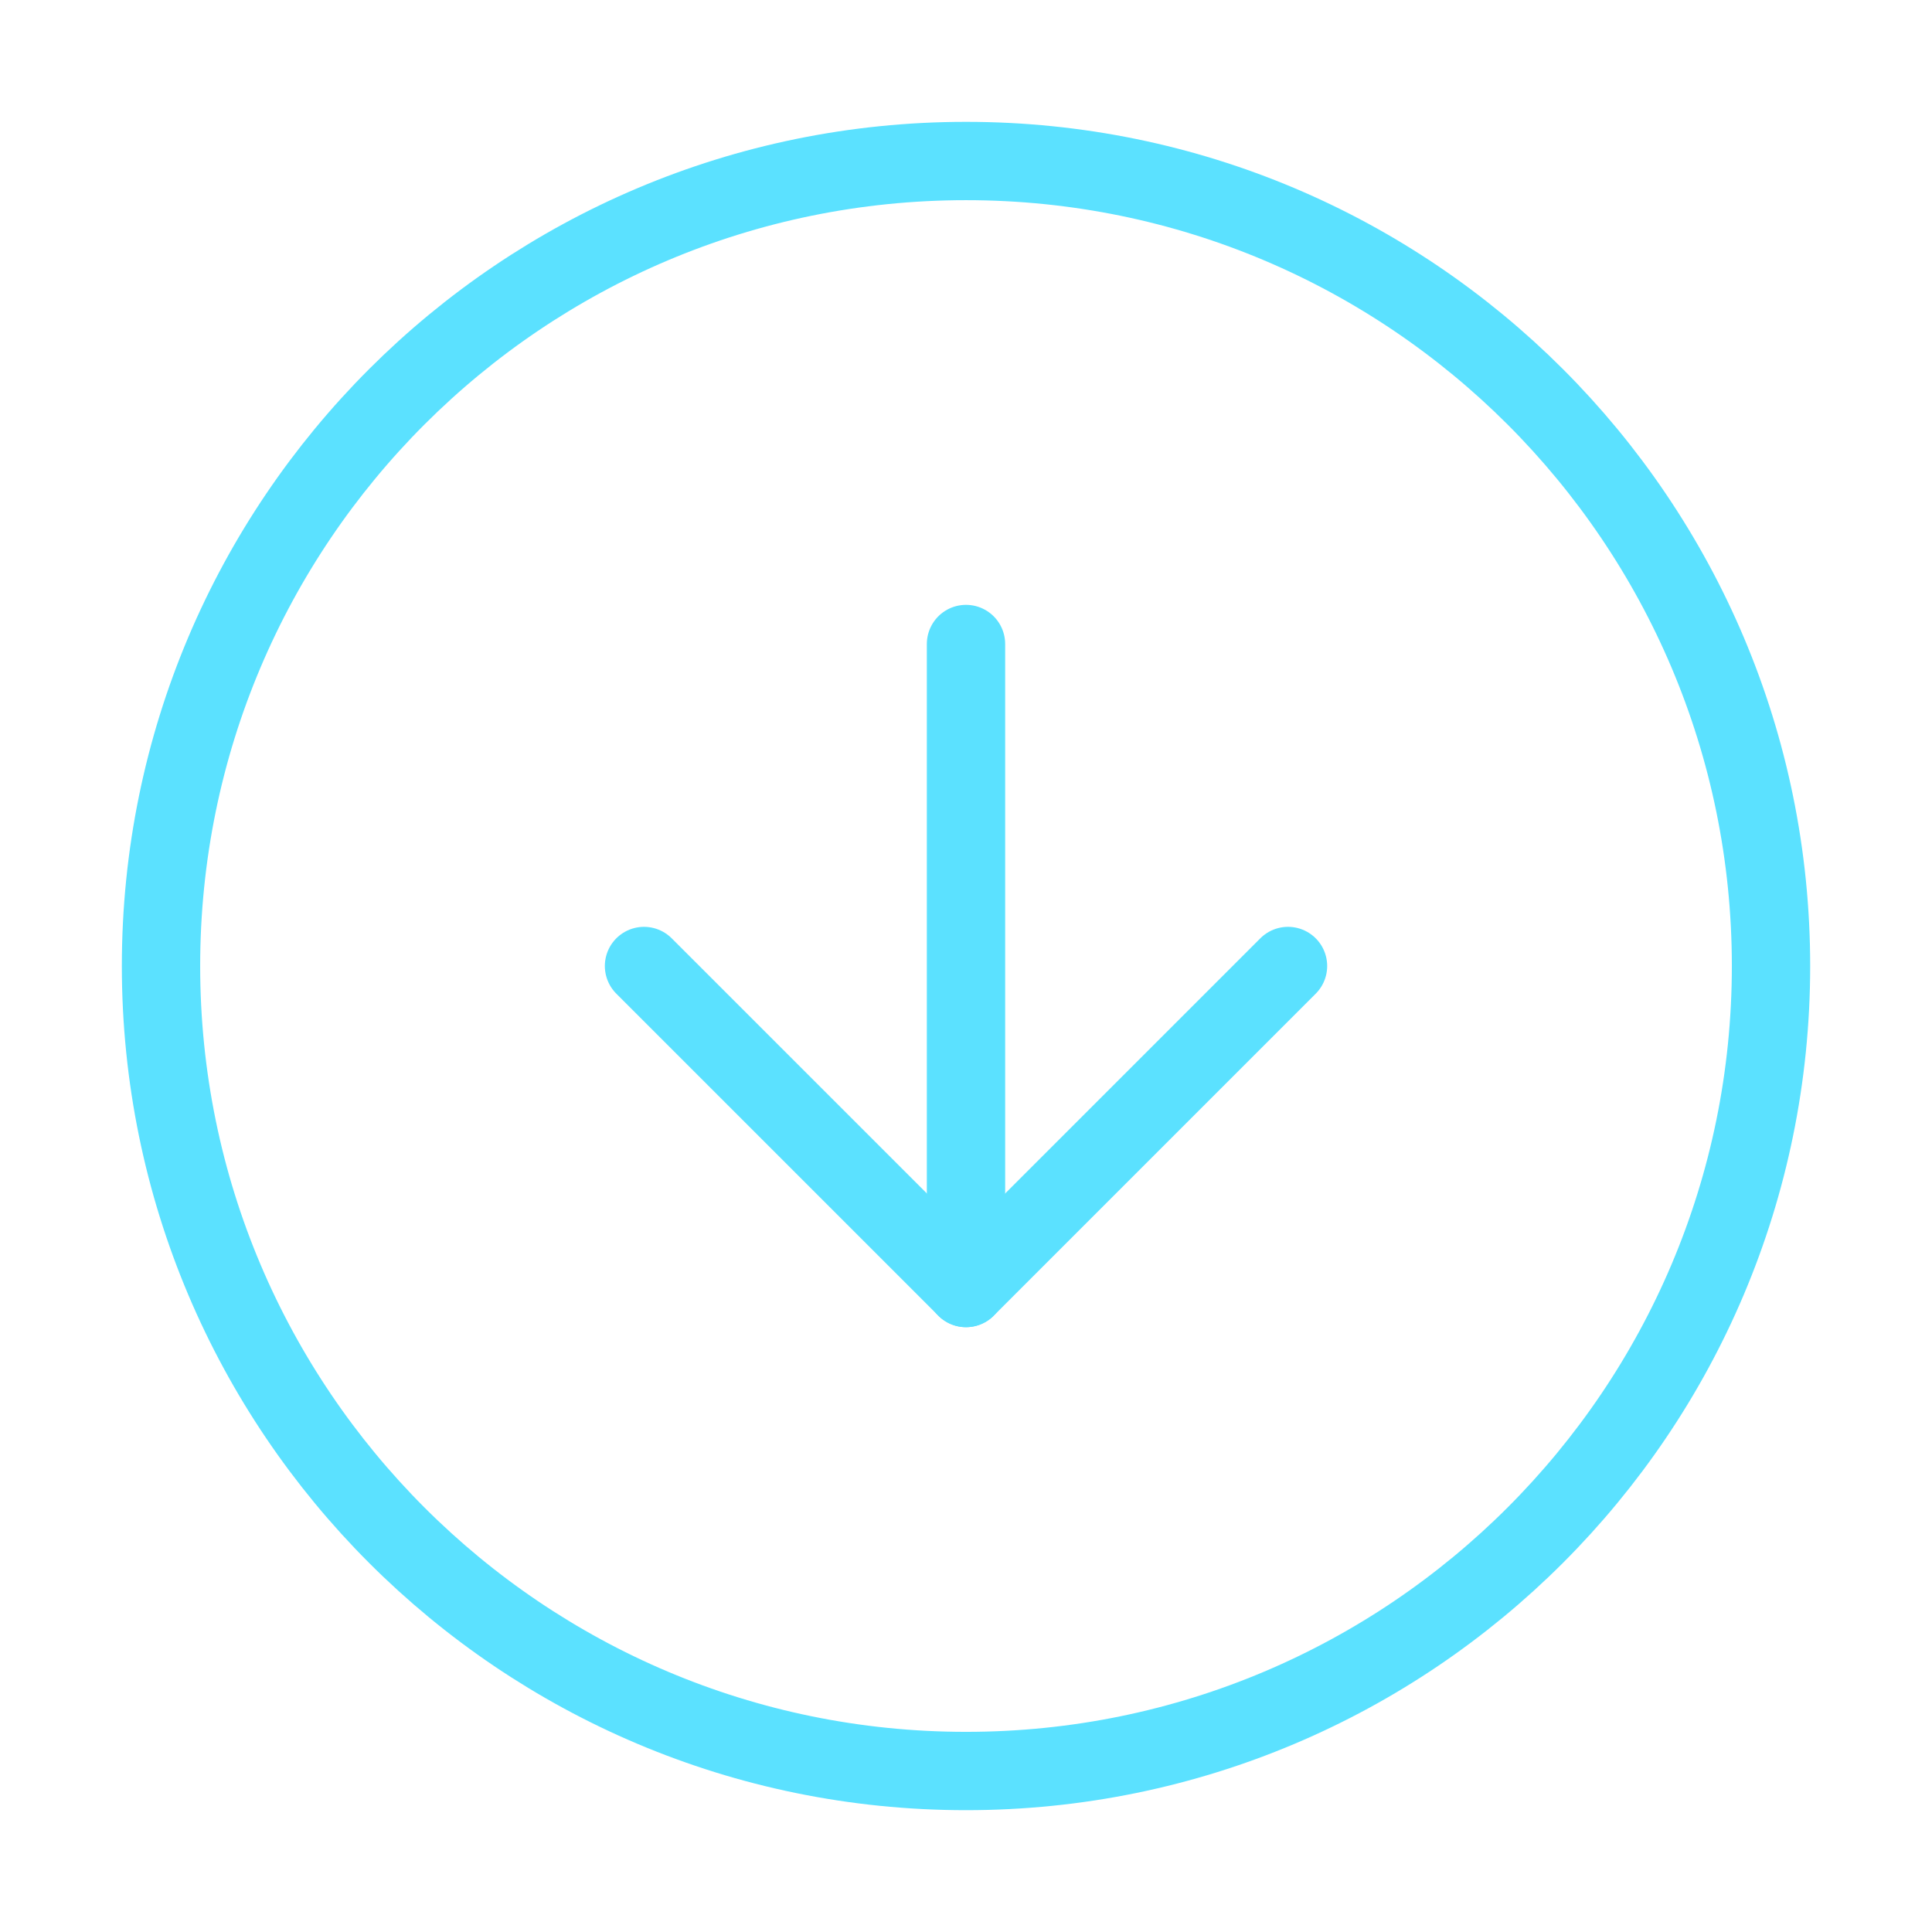 <svg width="74" height="74" viewBox="0 0 74 74" fill="none" xmlns="http://www.w3.org/2000/svg">
<path d="M6.167 37C6.167 54.029 19.972 67.834 37.001 67.834C54.029 67.834 67.834 54.029 67.834 37C67.834 19.971 54.029 6.167 37.001 6.167C19.972 6.167 6.167 19.971 6.167 37Z" stroke="#5BE1FF" stroke-width="3" stroke-linecap="round" stroke-linejoin="round"/>
<path d="M24.667 37L37.001 49.333L49.334 37" stroke="#5BE1FF" stroke-width="3" stroke-linecap="round" stroke-linejoin="round"/>
<path d="M37 24.667L37 49.334" stroke="#5BE1FF" stroke-width="3" stroke-linecap="round" stroke-linejoin="round"/>
</svg>
